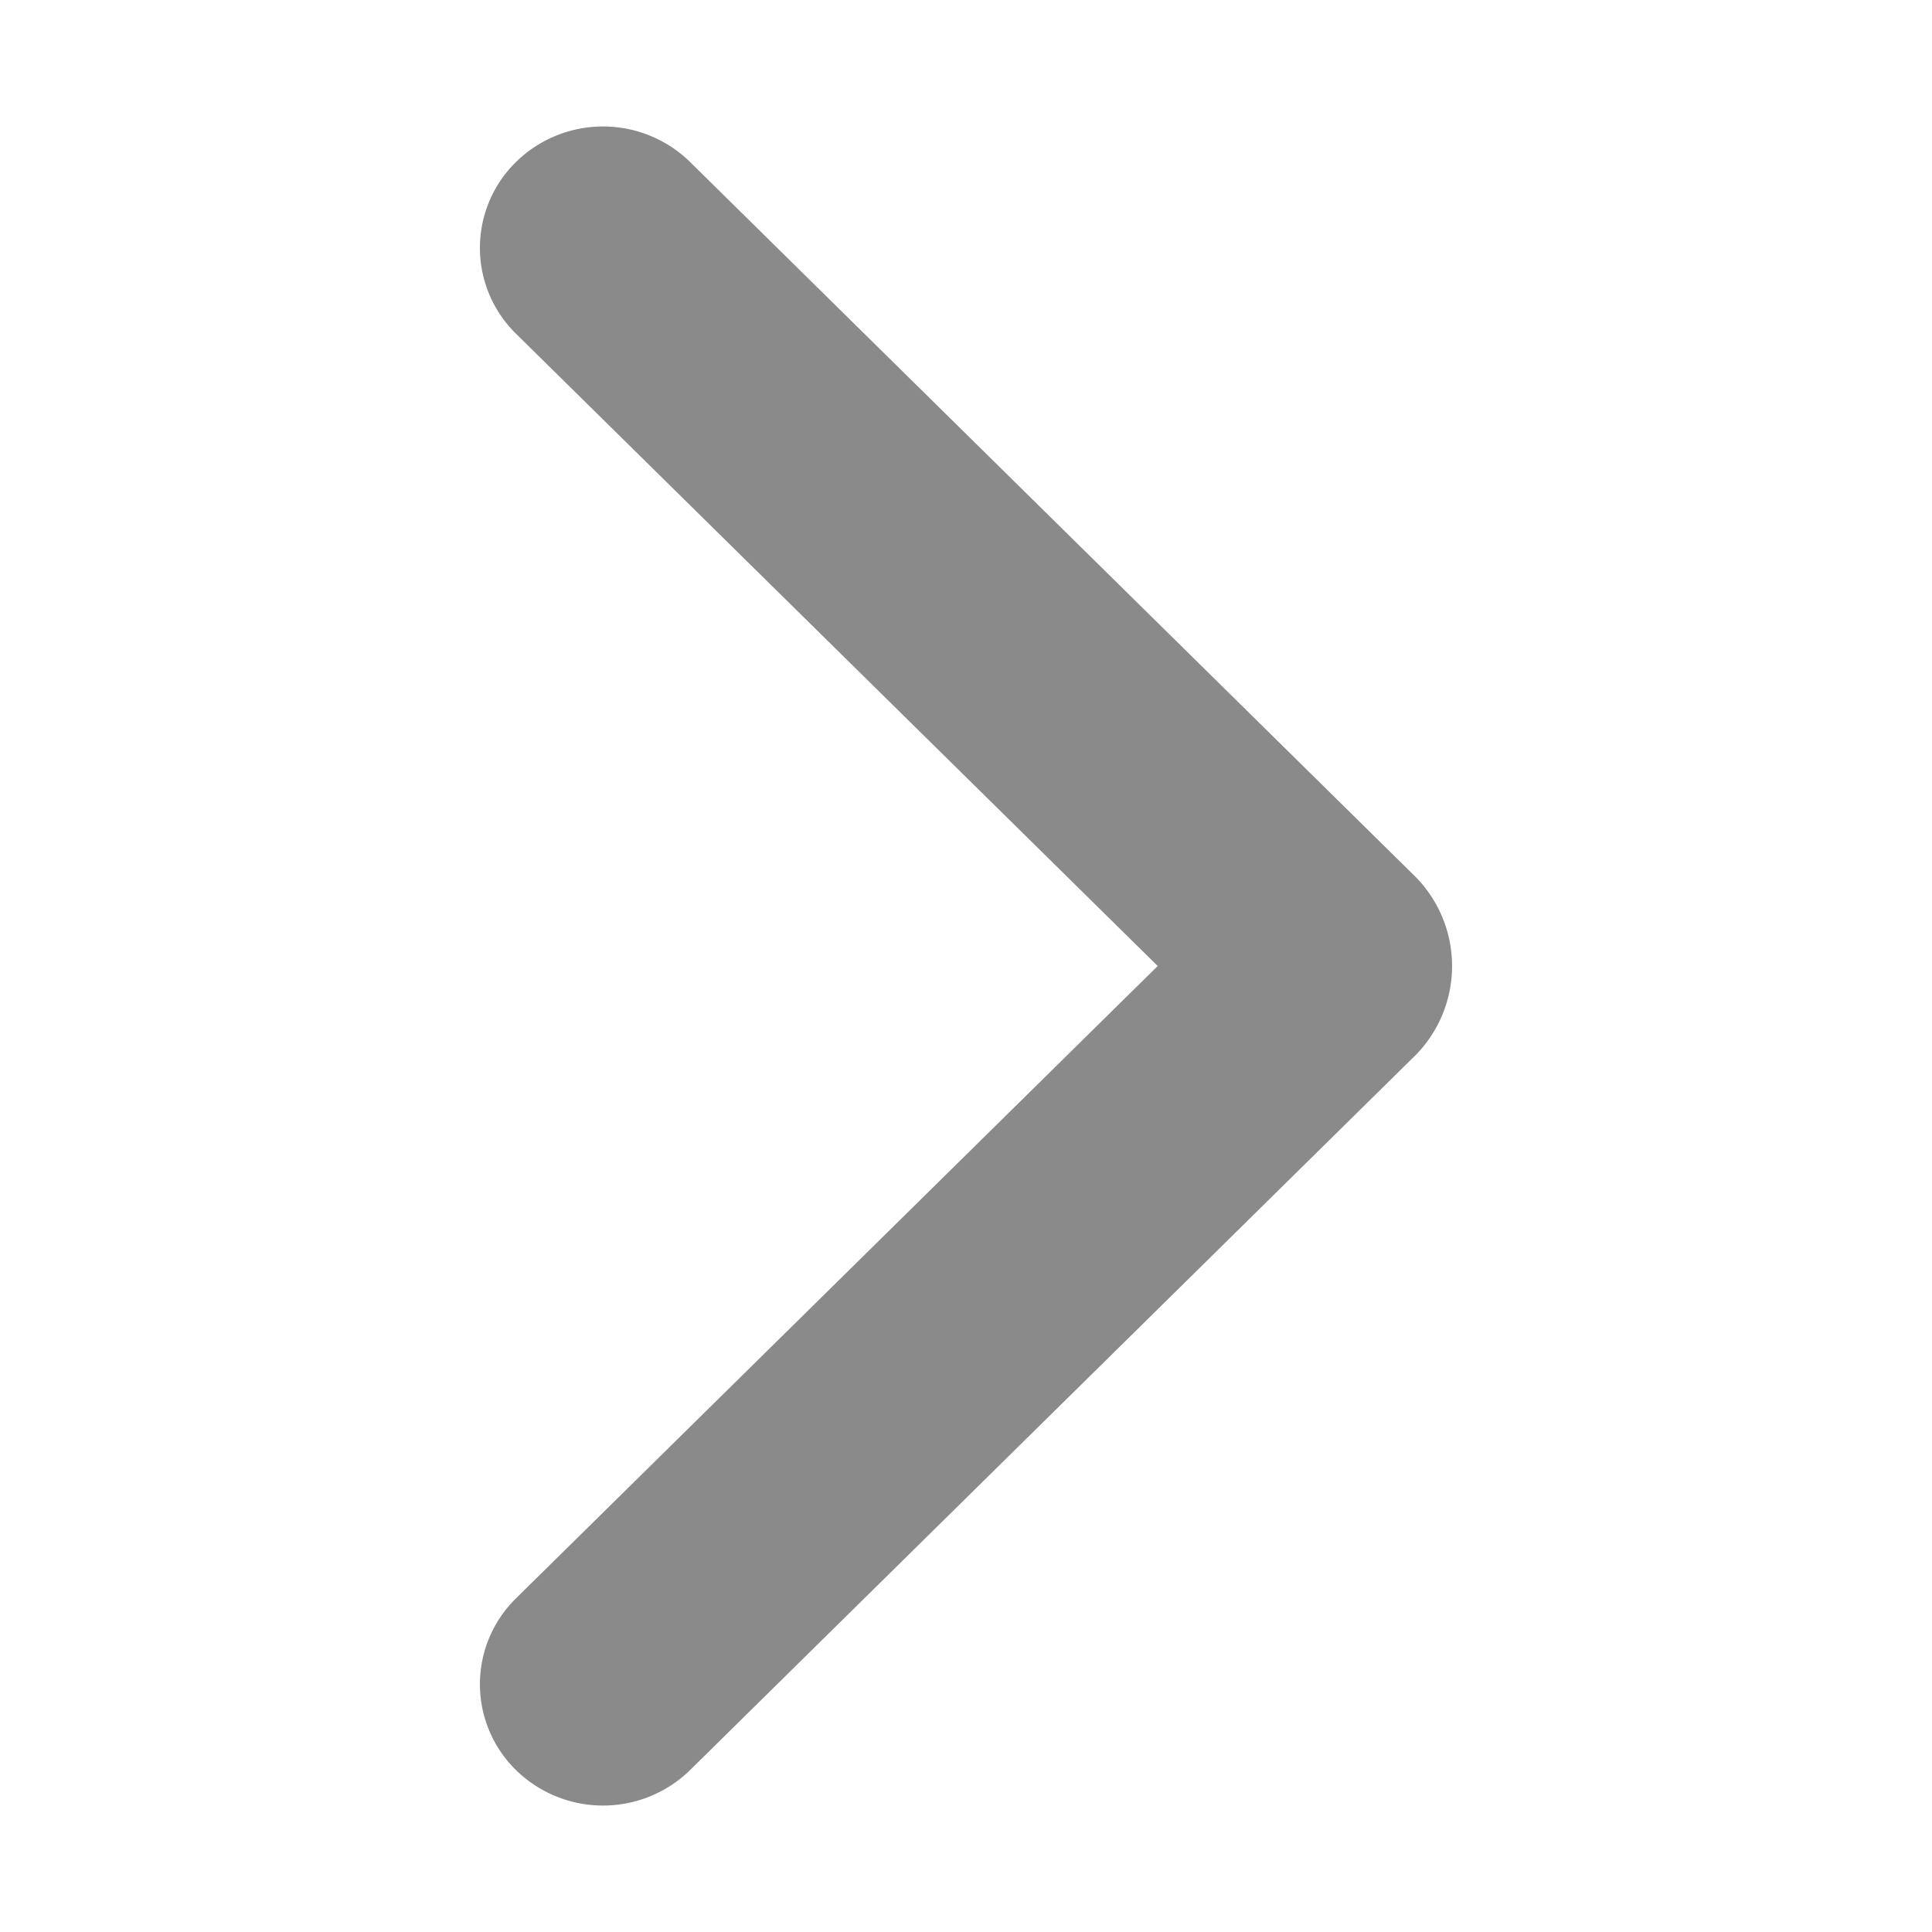 <?xml version="1.0" standalone="no"?><!DOCTYPE svg PUBLIC "-//W3C//DTD SVG 1.1//EN" "http://www.w3.org/Graphics/SVG/1.1/DTD/svg11.dtd"><svg t="1540515930290" class="icon" style="" viewBox="0 0 1024 1024" version="1.1" xmlns="http://www.w3.org/2000/svg" p-id="6375" xmlns:xlink="http://www.w3.org/1999/xlink" width="20" height="20"><defs><style type="text/css"></style></defs><path d="M613.61 512L273.47 176.87a63.74 63.74 0 0 1 0-91 65.92 65.92 0 0 1 92.29 0l384.93 379.3a67.39 67.39 0 0 1 0 93.68L365.76 938.17a66 66 0 0 1-92.29 0 63.74 63.74 0 0 1 0-91z" p-id="6376" fill="#8a8a8a"></path></svg>
